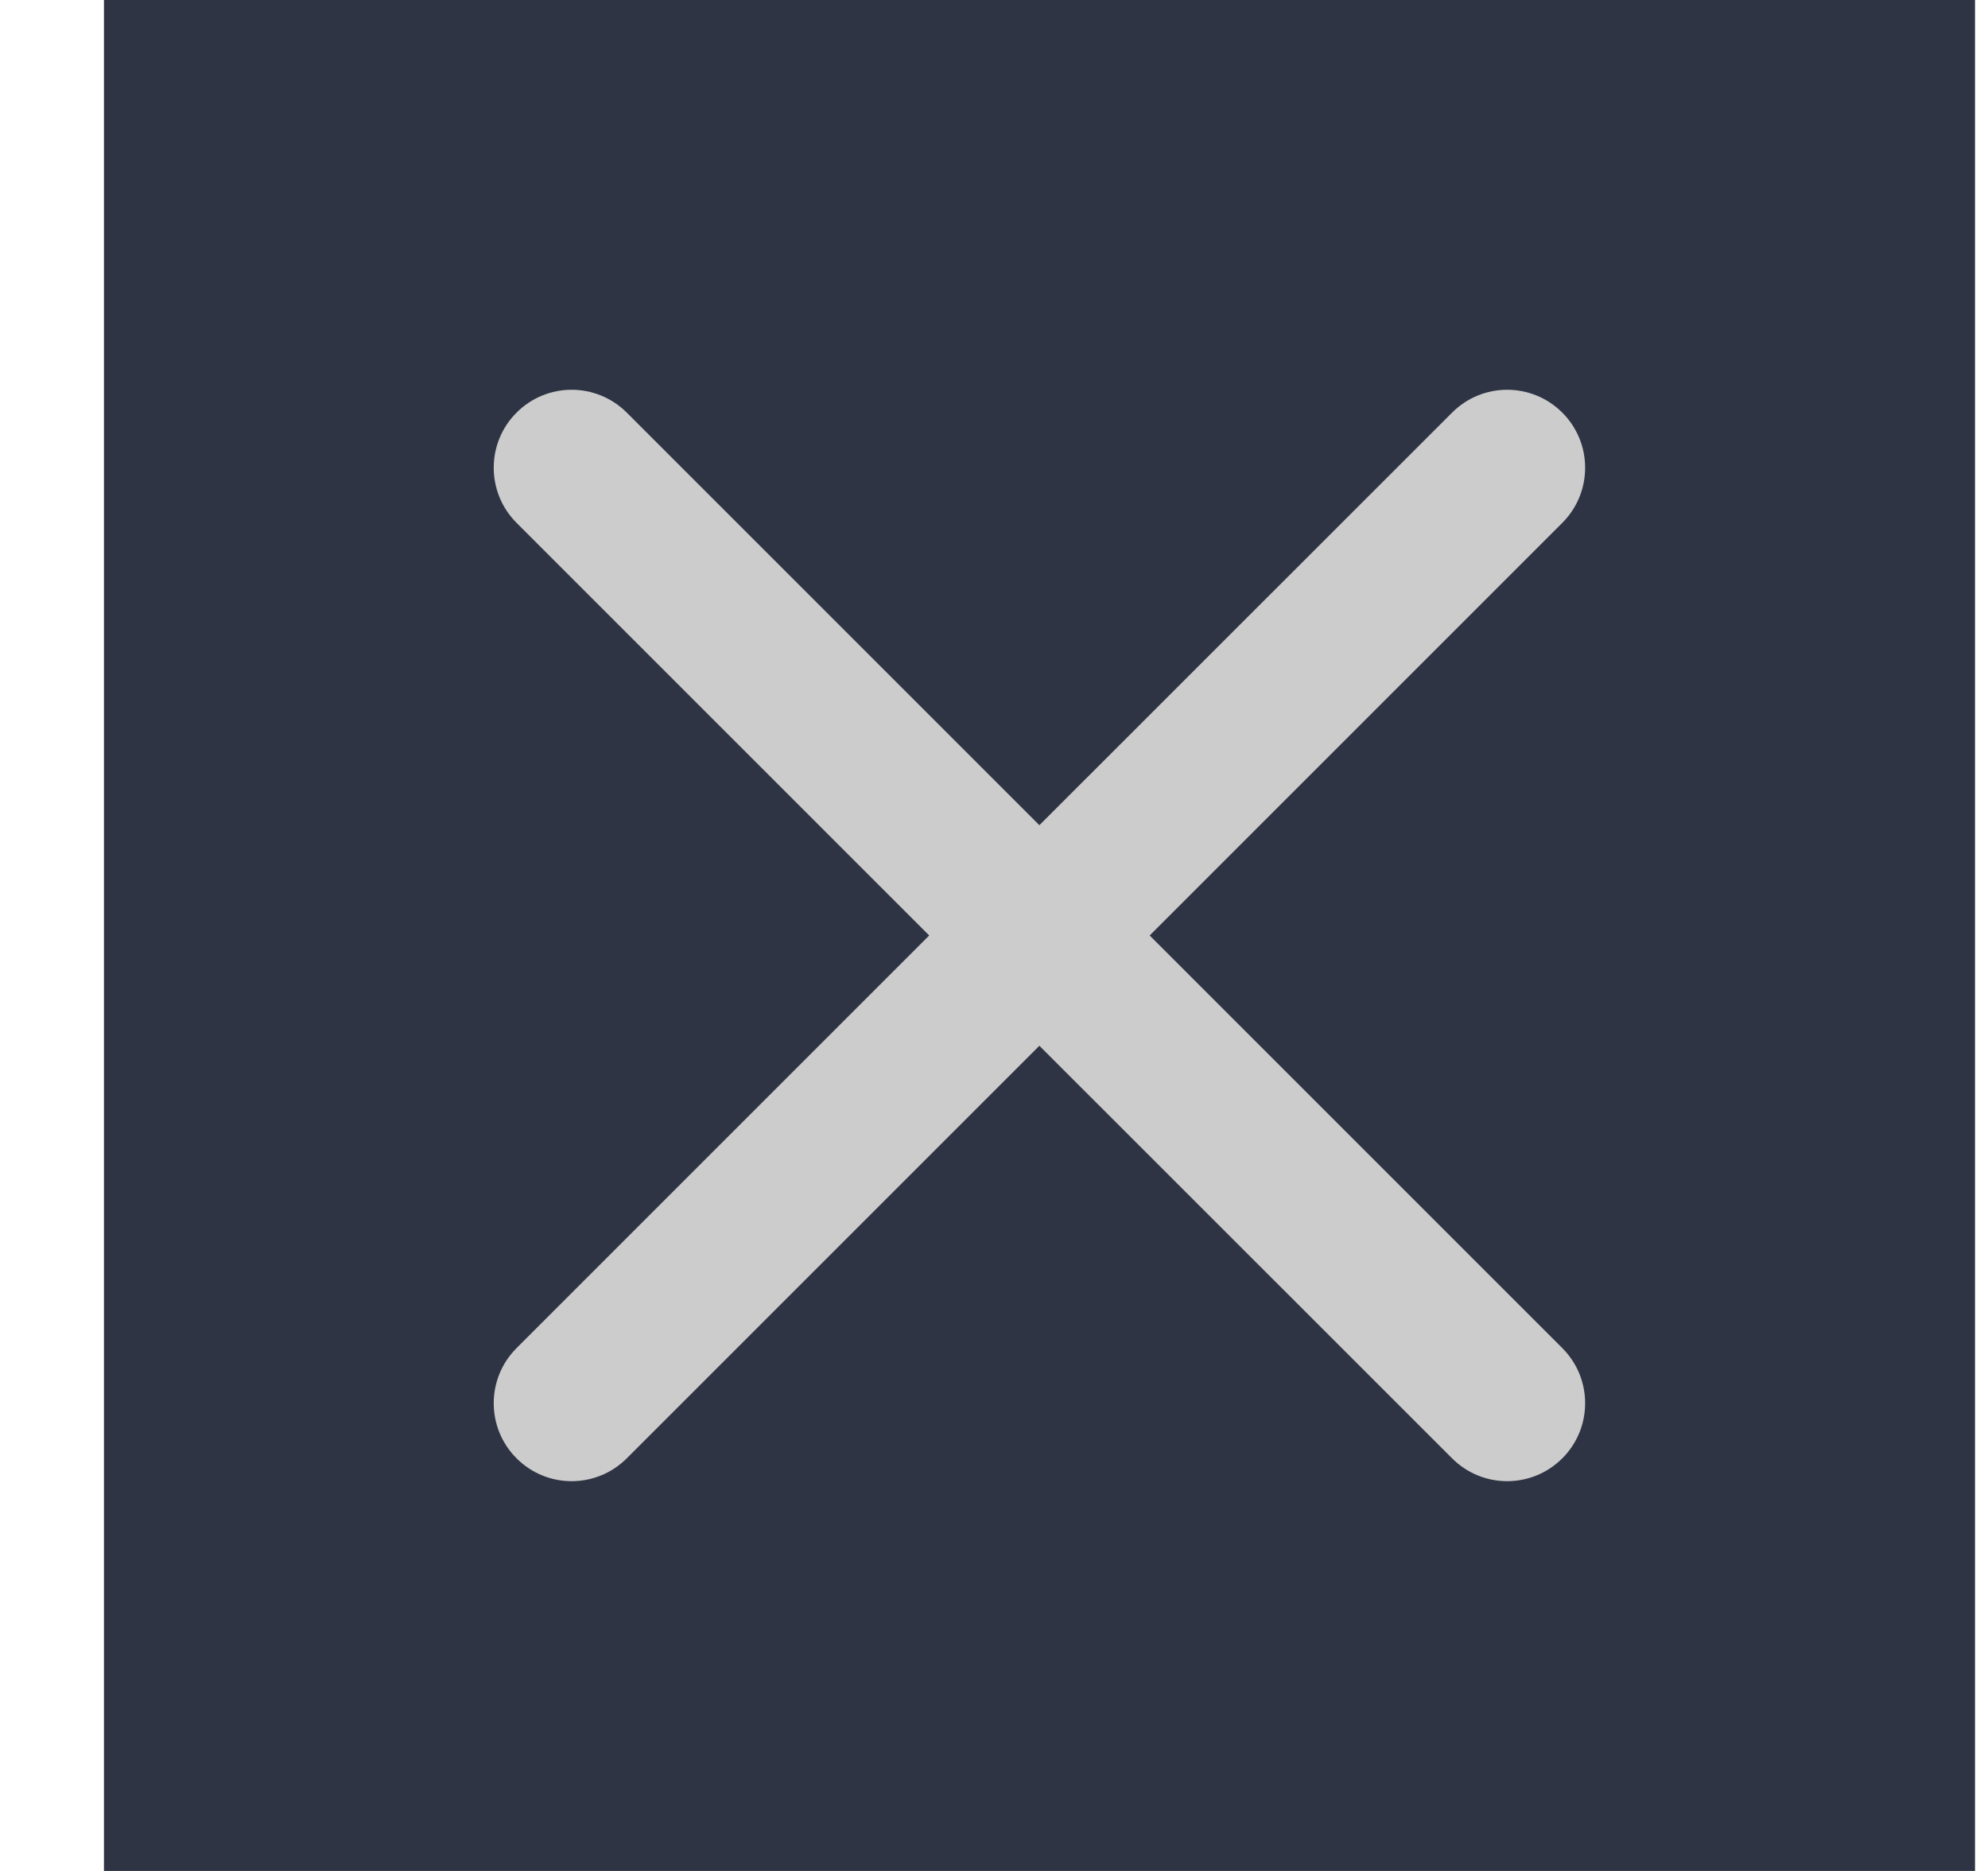<svg width="17" height="16" viewBox="0 0 17 16" fill="none" xmlns="http://www.w3.org/2000/svg">
<g id="x">
<rect width="16" height="16" transform="translate(0.889)" fill="#2F3444"/>
<path id="Icon (Stroke)" fill-rule="evenodd" clip-rule="evenodd" d="M4.417 3.529C4.677 3.268 5.099 3.268 5.36 3.529L8.888 7.057L12.417 3.529C12.677 3.268 13.099 3.268 13.36 3.529C13.62 3.789 13.62 4.211 13.36 4.471L9.831 8L13.36 11.529C13.62 11.789 13.62 12.211 13.36 12.471C13.099 12.732 12.677 12.732 12.417 12.471L8.888 8.943L5.36 12.471C5.099 12.732 4.677 12.732 4.417 12.471C4.157 12.211 4.157 11.789 4.417 11.529L7.946 8L4.417 4.471C4.157 4.211 4.157 3.789 4.417 3.529Z" fill="#CCCCCC"/>
</g>
</svg>
